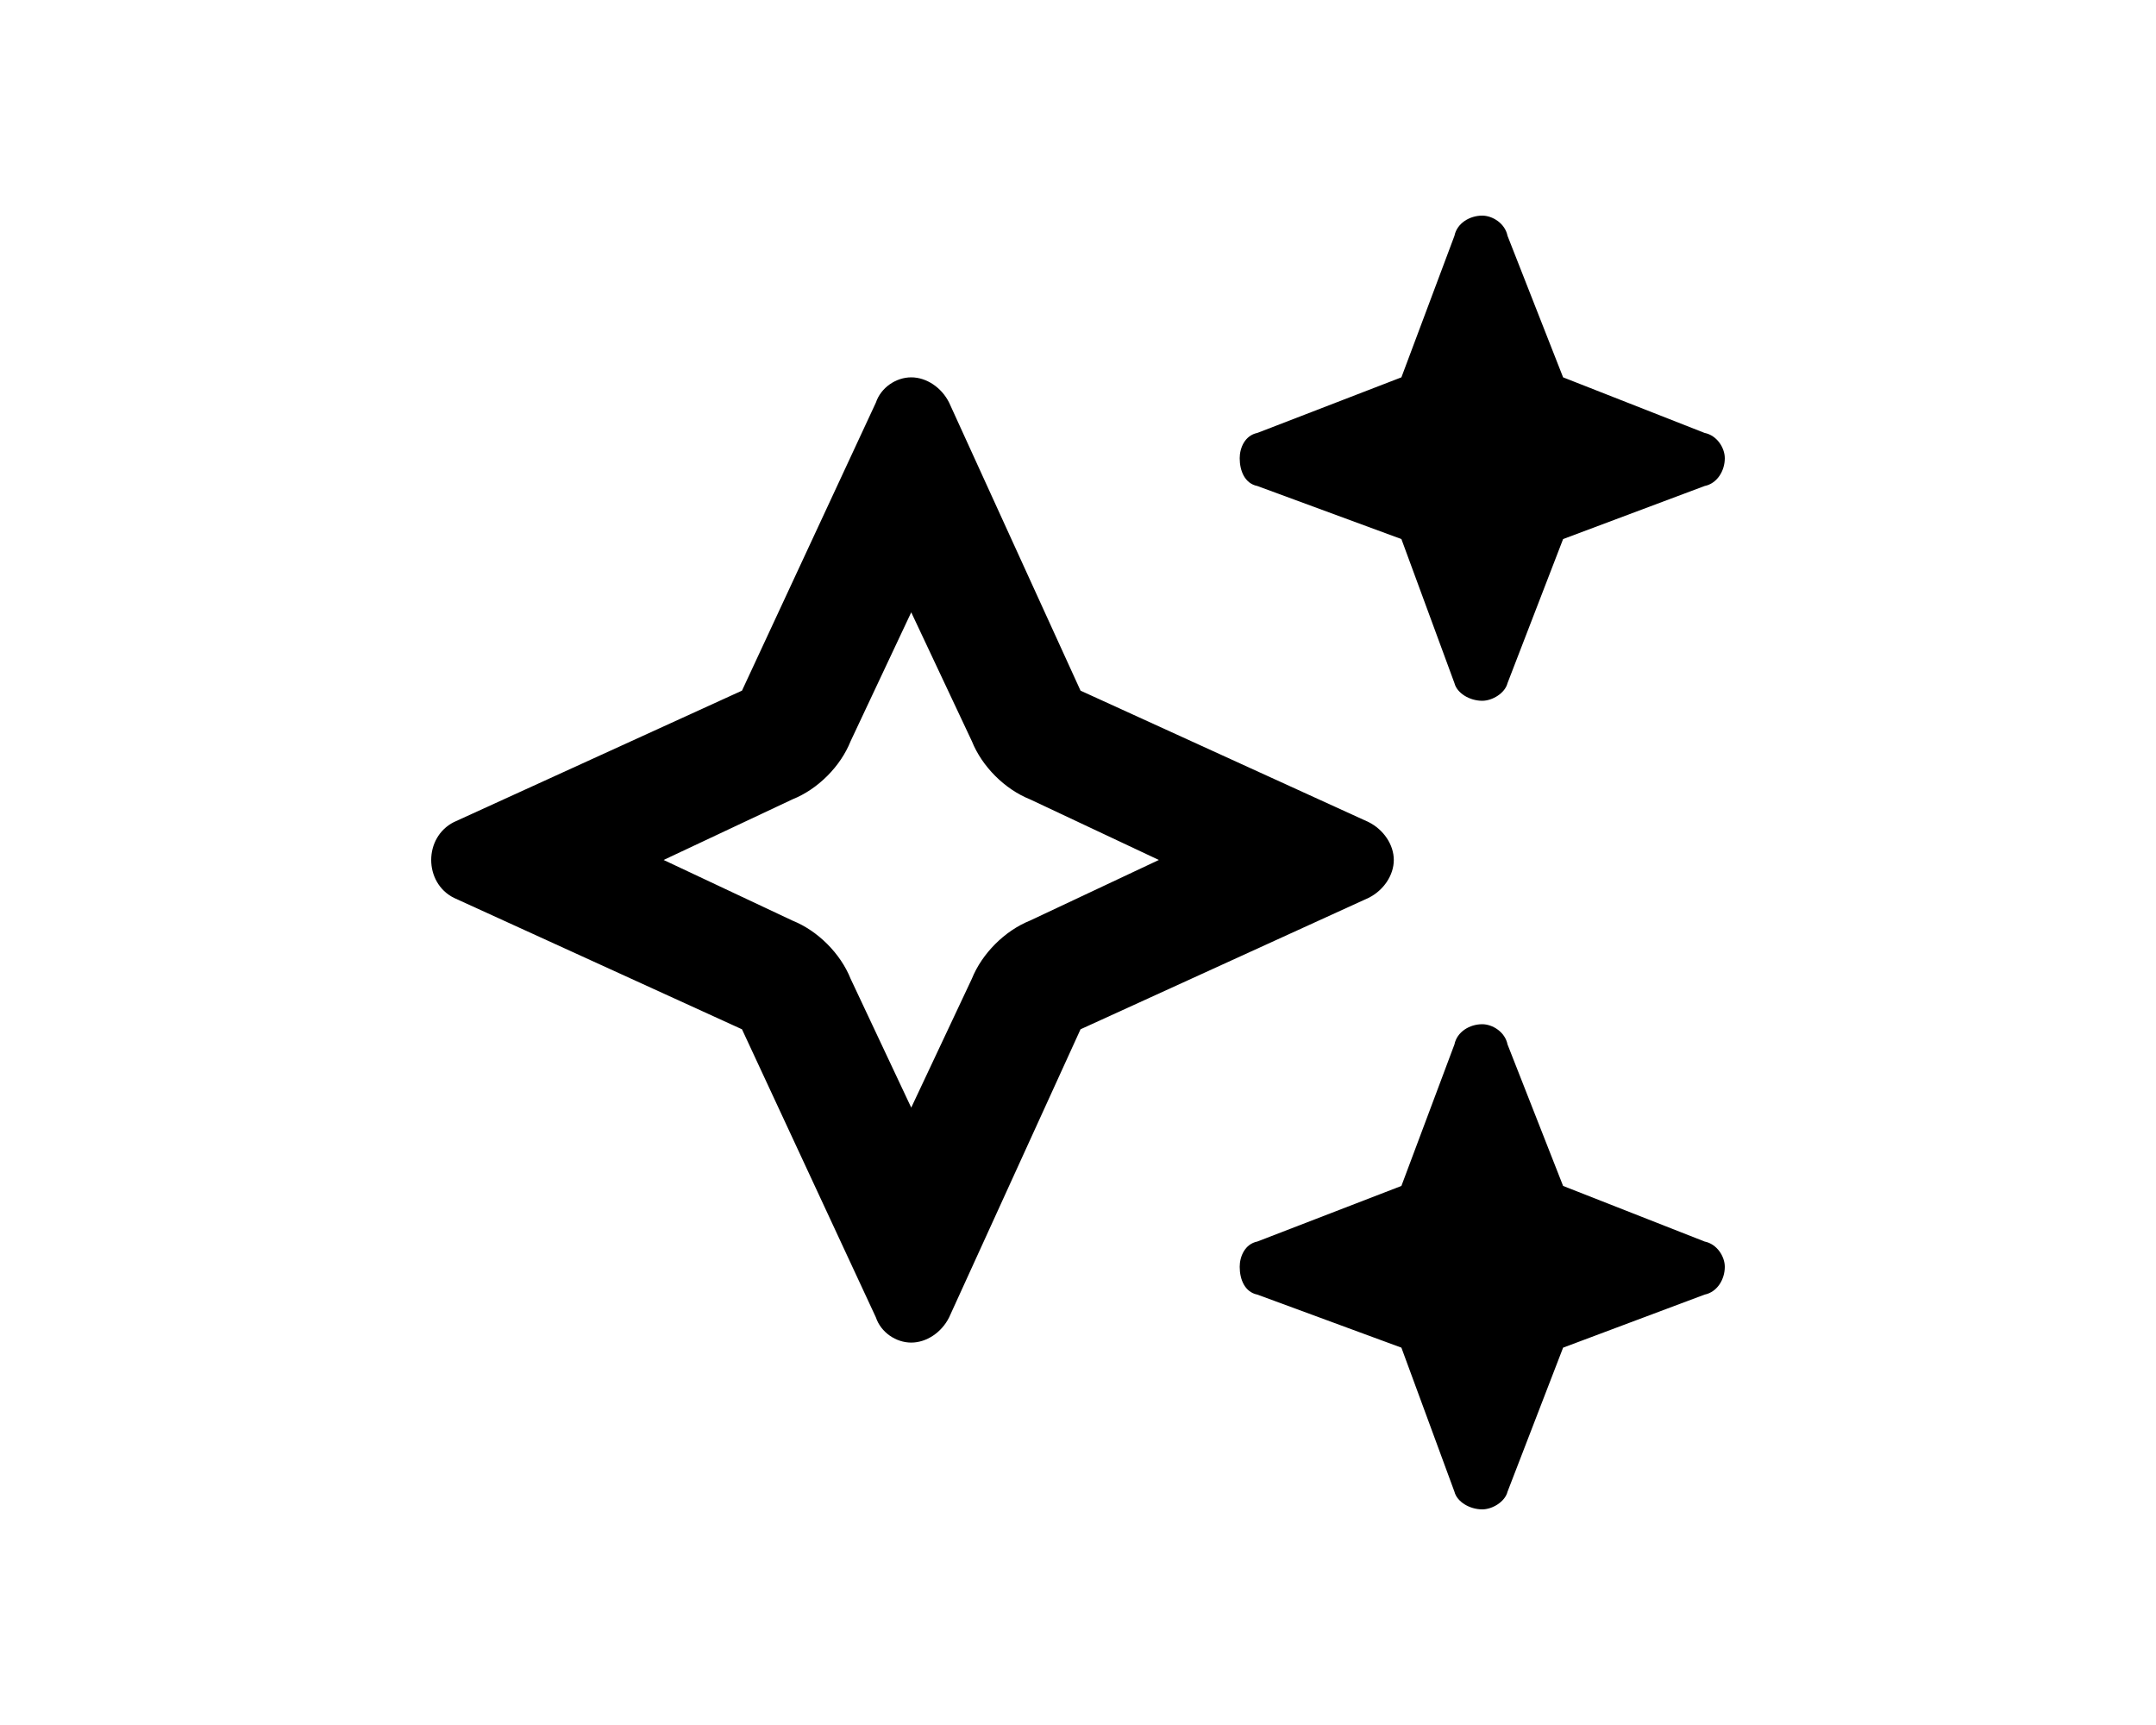 <svg width="40" height="32" viewBox="0 0 40 32" fill="none" xmlns="http://www.w3.org/2000/svg">
<path d="M23.328 8.031L26 7L26.984 4.375C27.031 4.141 27.266 4 27.5 4C27.688 4 27.922 4.141 27.969 4.375L29 7L31.625 8.031C31.859 8.078 32 8.312 32 8.5C32 8.734 31.859 8.969 31.625 9.016L29 10L27.969 12.672C27.922 12.859 27.688 13 27.5 13C27.266 13 27.031 12.859 26.984 12.672L26 10L23.328 9.016C23.094 8.969 23 8.734 23 8.5C23 8.312 23.094 8.078 23.328 8.031ZM16.25 7.469C16.344 7.188 16.625 7 16.906 7C17.188 7 17.469 7.188 17.609 7.469L20.047 12.812L25.391 15.25C25.672 15.391 25.859 15.672 25.859 15.953C25.859 16.234 25.672 16.516 25.391 16.656L20.047 19.094L17.609 24.438C17.469 24.719 17.188 24.906 16.906 24.906C16.625 24.906 16.344 24.719 16.25 24.438L13.766 19.094L8.422 16.656C8.141 16.516 8 16.234 8 15.953C8 15.672 8.141 15.391 8.422 15.25L13.766 12.812L16.25 7.469ZM15.781 13.75C15.594 14.219 15.172 14.641 14.703 14.828L12.312 15.953L14.703 17.078C15.172 17.266 15.594 17.688 15.781 18.156L16.906 20.547L18.031 18.156C18.219 17.688 18.641 17.266 19.109 17.078L21.5 15.953L19.109 14.828C18.641 14.641 18.219 14.219 18.031 13.75L16.906 11.359L15.781 13.75ZM26.984 19.375C27.031 19.141 27.266 19 27.5 19C27.688 19 27.922 19.141 27.969 19.375L29 22L31.625 23.031C31.859 23.078 32 23.312 32 23.5C32 23.734 31.859 23.969 31.625 24.016L29 25L27.969 27.672C27.922 27.859 27.688 28 27.5 28C27.266 28 27.031 27.859 26.984 27.672L26 25L23.328 24.016C23.094 23.969 23 23.734 23 23.5C23 23.312 23.094 23.078 23.328 23.031L26 22L26.984 19.375Z" fill="currentColor"/>
</svg>

